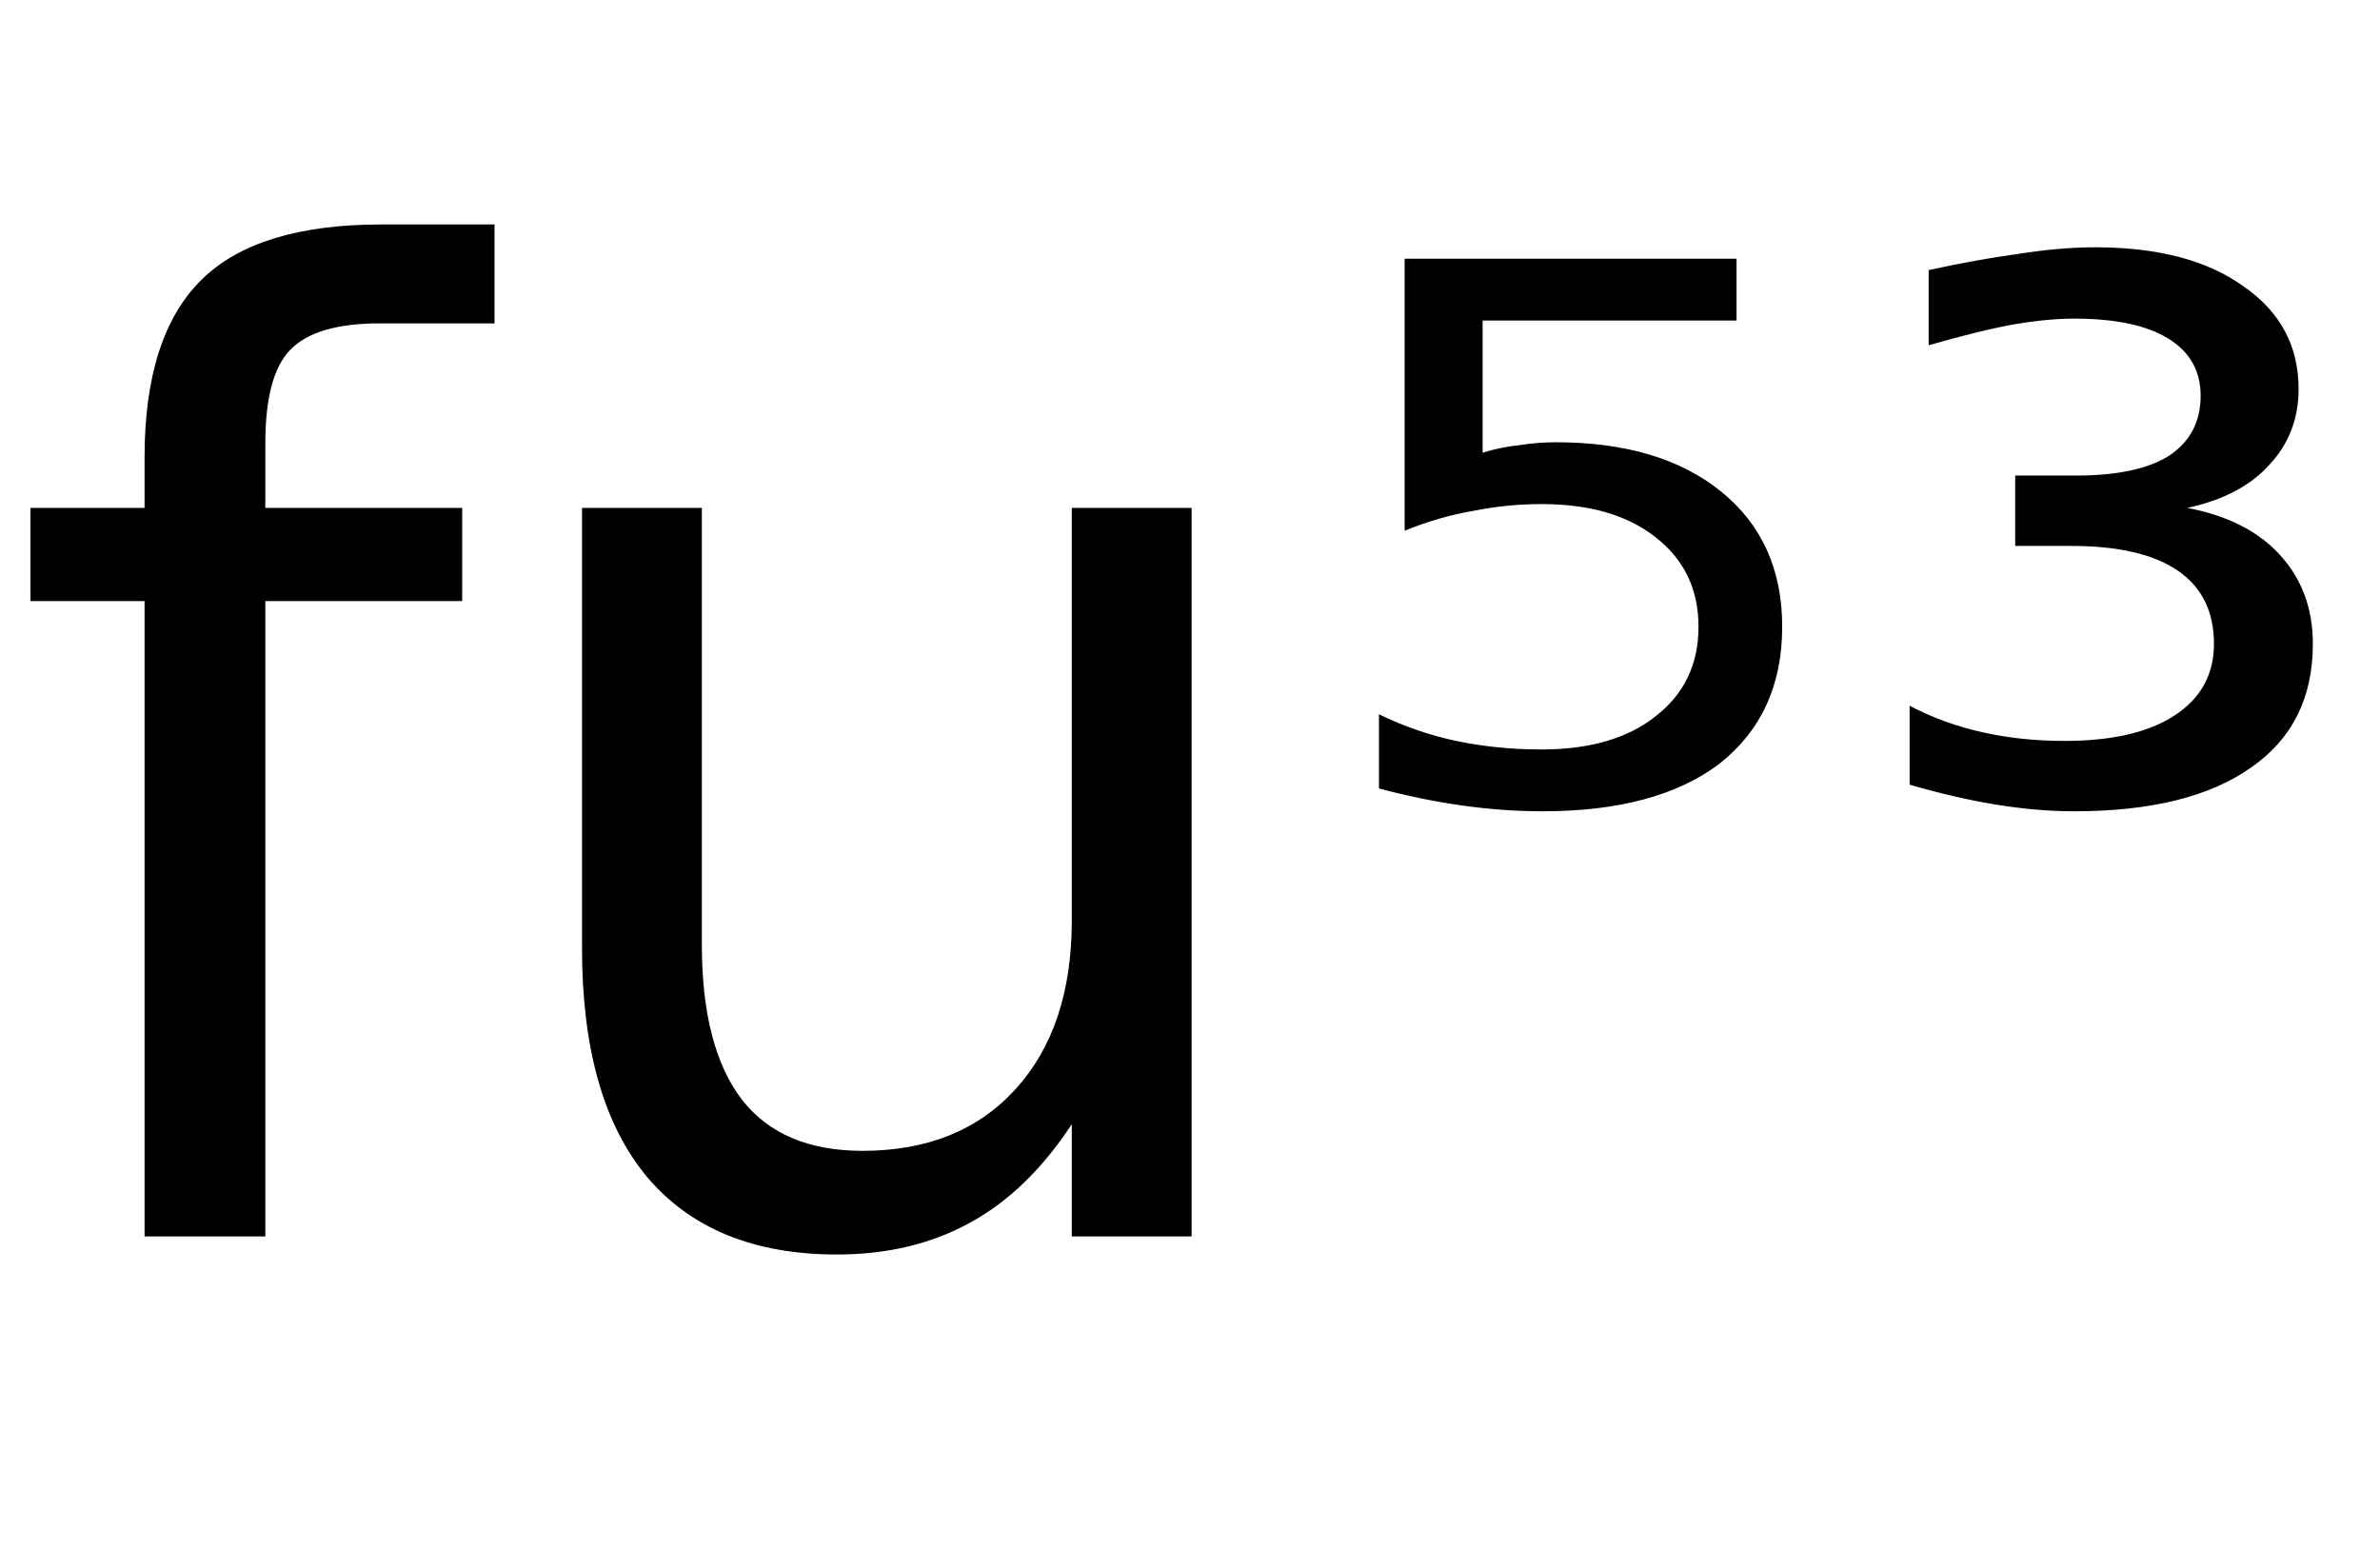 <svg height="16.297" width="25.026" xmlns="http://www.w3.org/2000/svg" ><path d="M4.01 2.36L5.20 2.36L5.20 3.40L3.99 3.40Q3.32 3.40 3.05 3.68Q2.79 3.95 2.79 4.66L2.79 4.66L2.79 5.34L4.86 5.34L4.86 6.32L2.79 6.32L2.79 13.00L1.52 13.00L1.52 6.32L0.32 6.32L0.32 5.34L1.52 5.34L1.52 4.81Q1.52 3.53 2.12 2.94Q2.71 2.36 4.01 2.36L4.01 2.36ZM6.12 9.97L6.12 9.97L6.12 5.34L7.38 5.34L7.38 9.93Q7.38 11.01 7.80 11.56Q8.22 12.10 9.07 12.10L9.07 12.10Q10.09 12.10 10.68 11.45Q11.27 10.80 11.27 9.68L11.27 9.68L11.27 5.34L12.53 5.34L12.53 13.00L11.27 13.00L11.27 11.82Q10.81 12.52 10.21 12.85Q9.60 13.19 8.80 13.19L8.80 13.19Q7.49 13.19 6.80 12.37Q6.12 11.55 6.12 9.97ZM9.28 5.15L9.28 5.15ZM14.77 5.58L14.77 2.72L18.26 2.72L18.26 3.37L15.59 3.37L15.59 4.76Q15.78 4.70 15.98 4.68L15.98 4.68Q16.17 4.65 16.36 4.65L16.36 4.65Q17.46 4.65 18.10 5.17L18.10 5.17Q18.74 5.69 18.74 6.59L18.74 6.59Q18.74 7.51 18.08 8.03L18.08 8.03Q17.42 8.53 16.22 8.53L16.22 8.53Q15.81 8.53 15.38 8.47Q14.95 8.41 14.50 8.29L14.50 8.29L14.50 7.51Q14.89 7.70 15.31 7.79L15.31 7.79Q15.74 7.88 16.21 7.88L16.21 7.88Q16.97 7.88 17.41 7.53Q17.86 7.18 17.86 6.59Q17.86 6.00 17.41 5.65Q16.97 5.30 16.21 5.30L16.21 5.30Q15.85 5.30 15.50 5.37Q15.14 5.43 14.77 5.58L14.77 5.58ZM23.00 5.34L23.00 5.34Q23.63 5.46 23.97 5.83Q24.32 6.21 24.32 6.77L24.32 6.77Q24.32 7.62 23.67 8.07Q23.02 8.53 21.81 8.53L21.81 8.53Q21.42 8.53 20.99 8.46Q20.56 8.39 20.08 8.25L20.08 8.25L20.08 7.42Q20.44 7.61 20.85 7.70Q21.25 7.79 21.71 7.79L21.71 7.79Q22.46 7.79 22.87 7.52Q23.28 7.25 23.28 6.77L23.28 6.77Q23.28 6.26 22.90 6.00Q22.52 5.74 21.78 5.74L21.78 5.74L21.19 5.74L21.19 5.00L21.83 5.00Q22.48 5.00 22.81 4.79Q23.14 4.57 23.14 4.16L23.14 4.16Q23.14 3.77 22.80 3.56Q22.46 3.35 21.81 3.35L21.81 3.35Q21.53 3.35 21.18 3.41Q20.84 3.47 20.28 3.63L20.28 3.63L20.28 2.84Q20.78 2.73 21.22 2.67Q21.66 2.60 22.03 2.60L22.03 2.60Q23.02 2.60 23.59 3.01Q24.17 3.41 24.17 4.09L24.17 4.09Q24.17 4.56 23.86 4.89Q23.56 5.22 23.00 5.34Z"></path></svg>